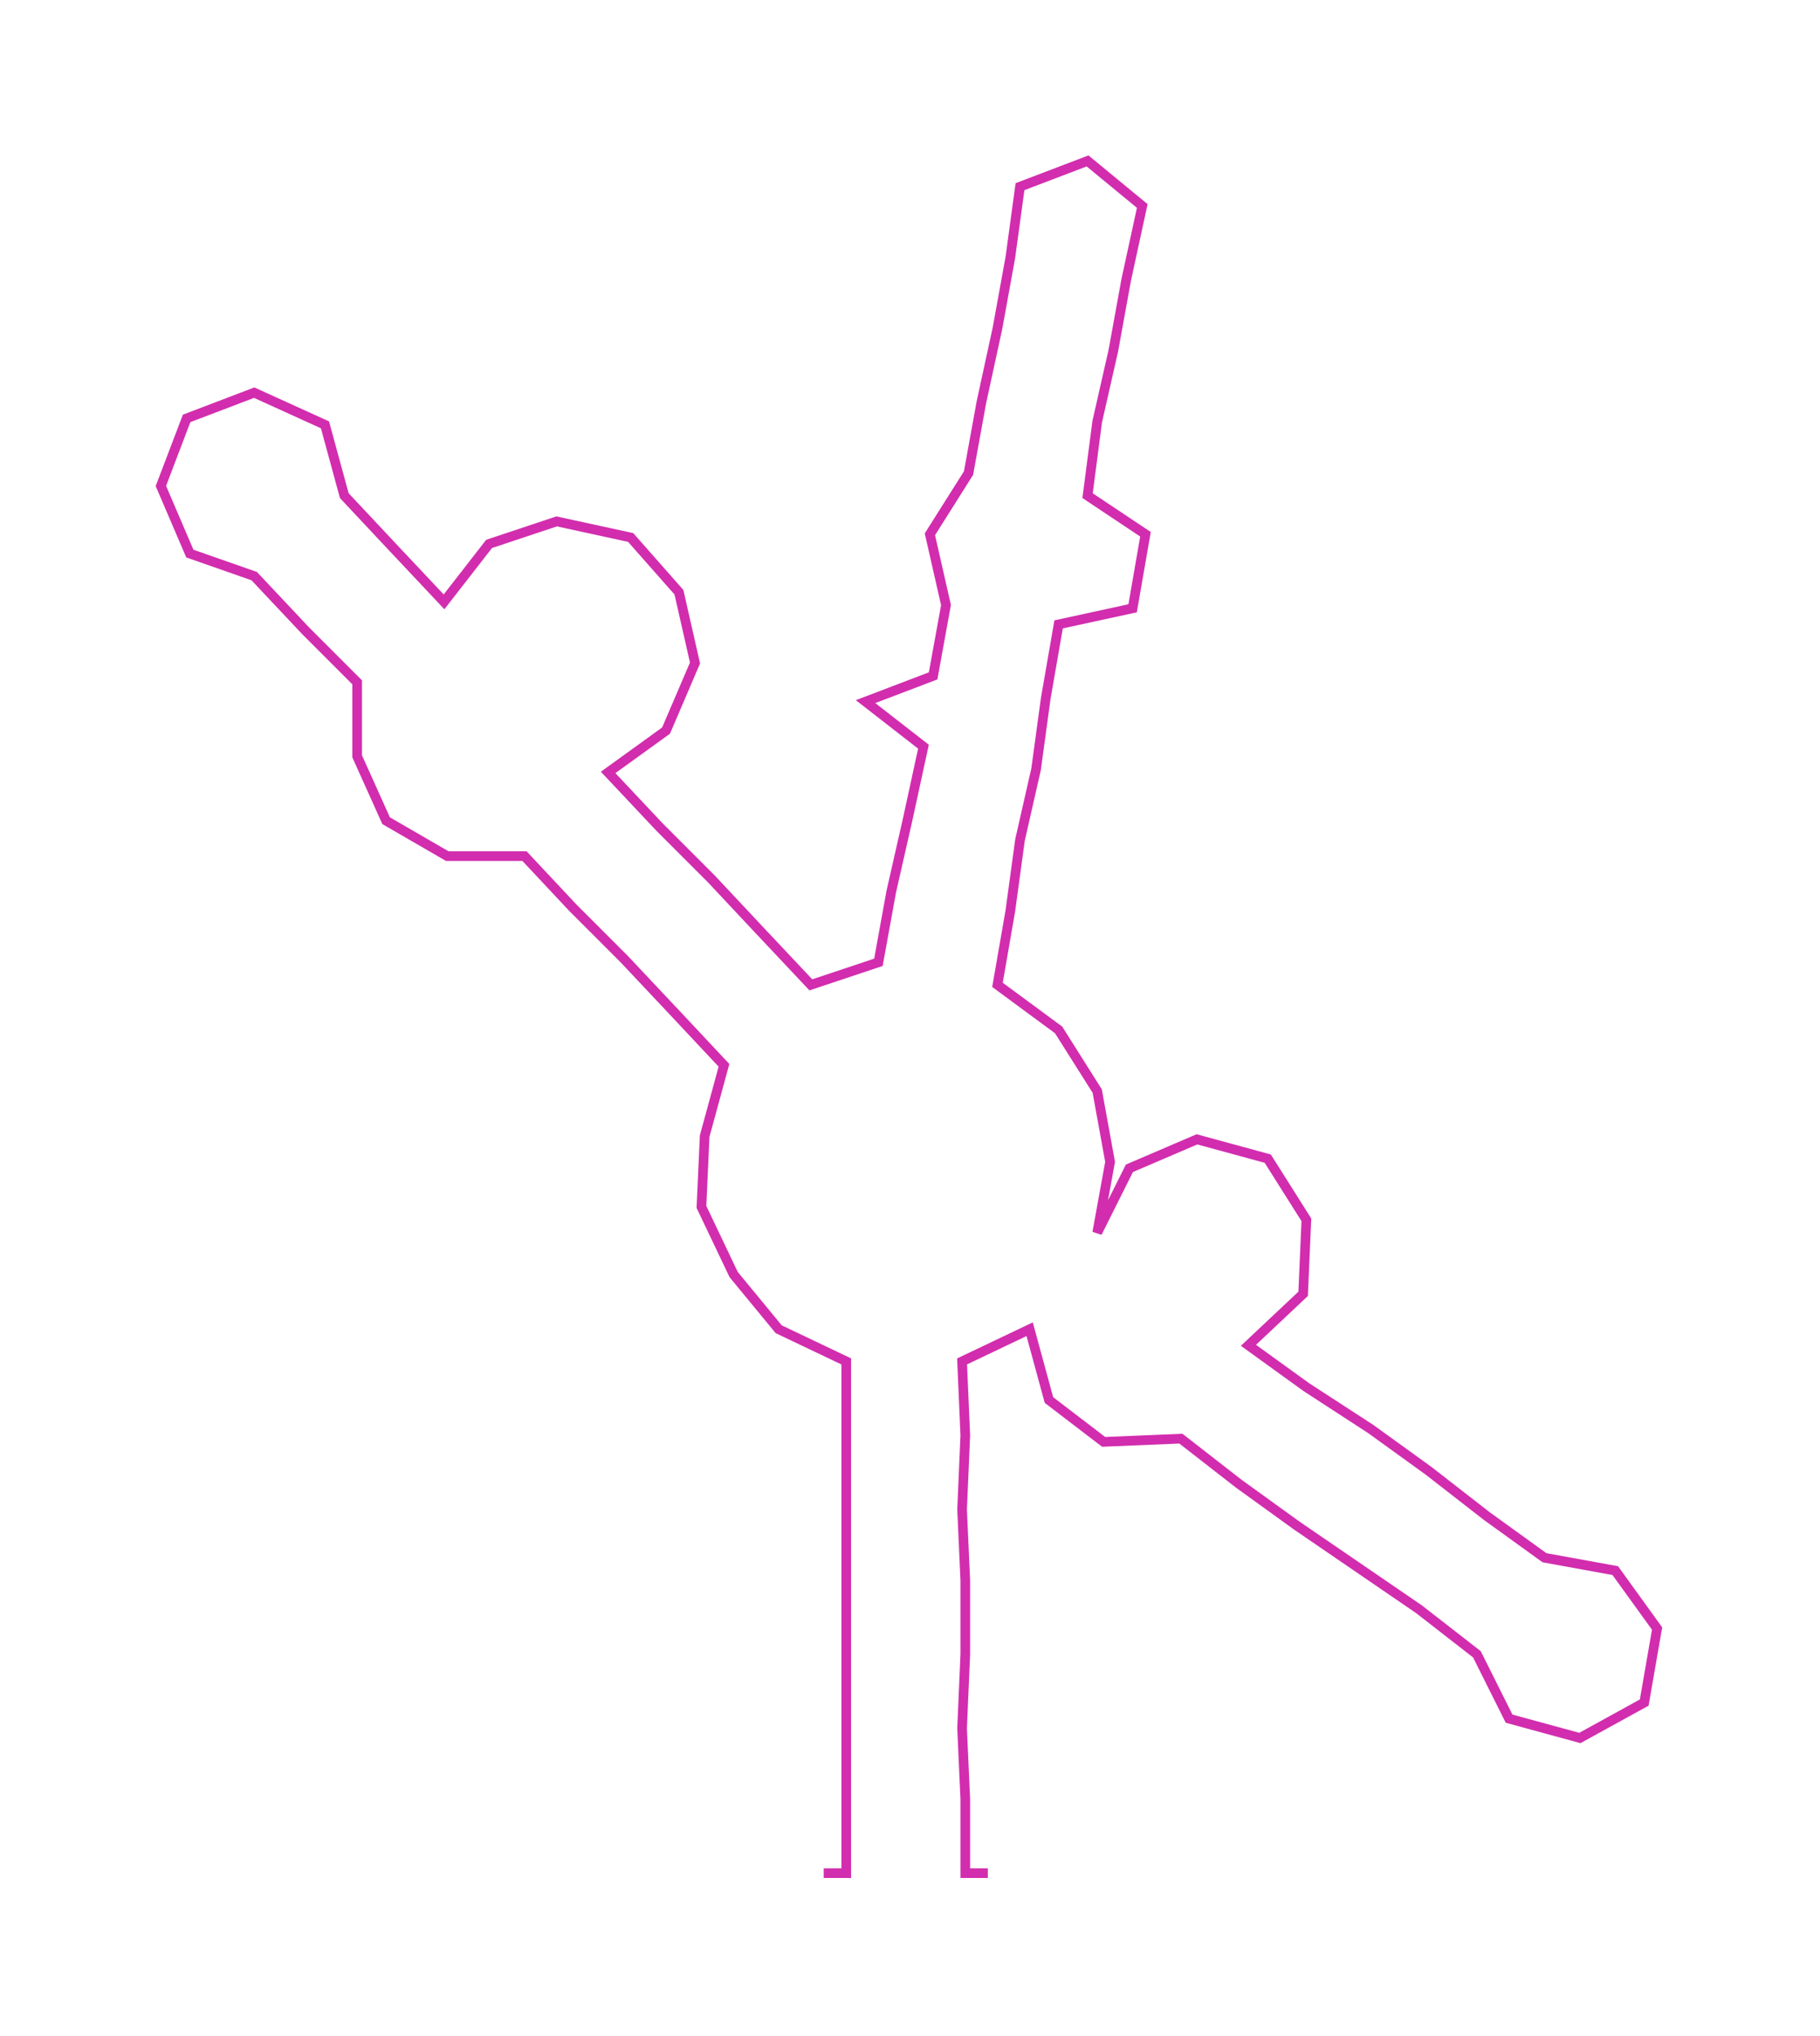 <ns0:svg xmlns:ns0="http://www.w3.org/2000/svg" width="268.219px" height="300px" viewBox="0 0 565.63 632.65"><ns0:path style="stroke:#d22dae;stroke-width:3px;fill:none;" d="M256 582 L256 582 L263 582 L263 559 L263 537 L263 514 L263 491 L263 469 L263 446 L263 423 L242 413 L228 396 L218 375 L219 353 L225 331 L210 315 L194 298 L178 282 L163 266 L139 266 L120 255 L111 235 L111 212 L95 196 L79 179 L59 172 L50 151 L58 130 L79 122 L101 132 L107 154 L122 170 L138 187 L152 169 L173 162 L196 167 L211 184 L216 206 L207 227 L189 240 L205 257 L221 273 L236 289 L252 306 L273 299 L277 277 L282 255 L287 232 L269 218 L290 210 L294 188 L289 166 L301 147 L305 125 L310 102 L314 80 L317 58 L338 50 L355 64 L350 87 L346 109 L341 131 L338 154 L356 166 L352 189 L329 194 L325 217 L322 239 L317 261 L314 283 L310 306 L329 320 L341 339 L345 361 L341 383 L351 363 L372 354 L394 360 L406 379 L405 402 L388 418 L406 431 L426 444 L444 457 L462 471 L480 484 L502 488 L515 506 L511 529 L491 540 L469 534 L459 514 L441 500 L422 487 L403 474 L385 461 L367 447 L343 448 L326 435 L320 413 L299 423 L300 446 L299 469 L300 491 L300 514 L299 537 L300 559 L300 582 L307 582" /></ns0:svg>